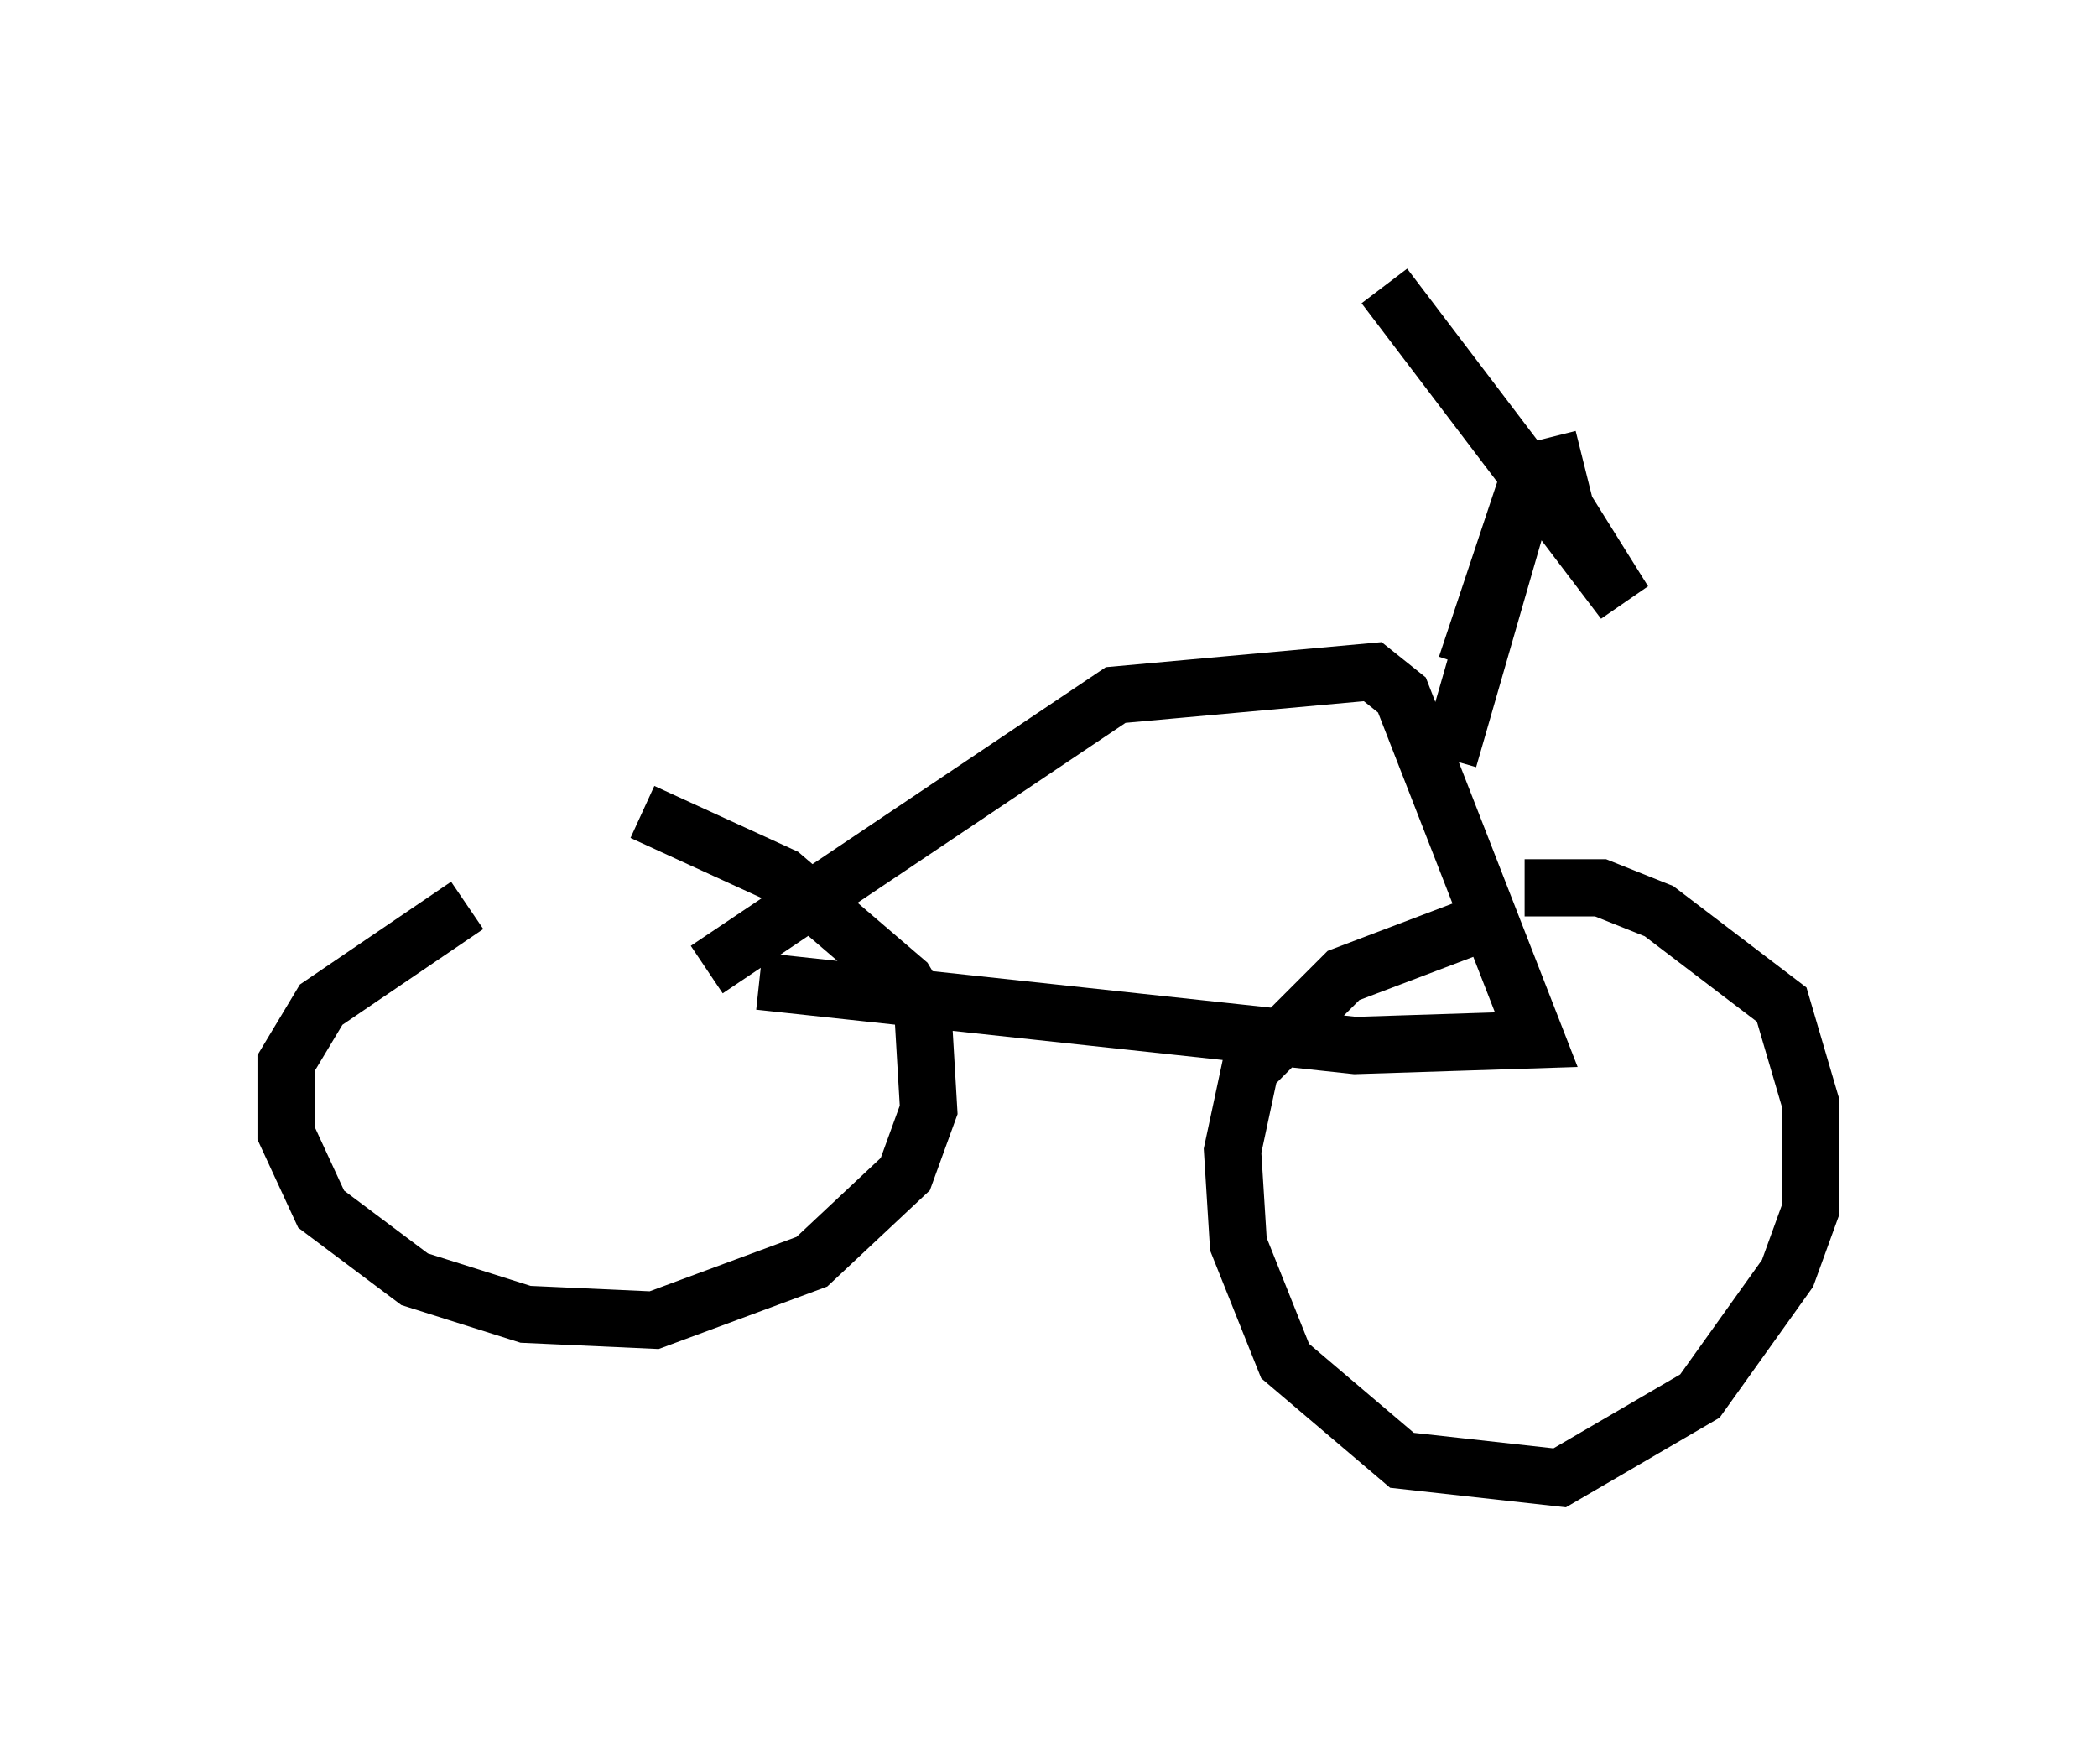 <?xml version="1.0" encoding="utf-8" ?>
<svg baseProfile="full" height="30.825" version="1.1" width="36.644" xmlns="http://www.w3.org/2000/svg" xmlns:ev="http://www.w3.org/2001/xml-events" xmlns:xlink="http://www.w3.org/1999/xlink"><defs /><rect fill="white" height="30.825" width="36.644" x="0" y="0" /><path d="M11.533, 14.494 m-3.369, 1.327 l-2.552, 1.735 -0.613, 1.021 l0.0, 1.225 0.613, 1.327 l1.633, 1.225 1.94, 0.613 l2.246, 0.102 2.756, -1.021 l1.633, -1.531 0.408, -1.123 l-0.102, -1.735 -0.306, -0.51 l-2.144, -1.838 -2.45, -1.123 m15.211, 1.735 l-2.96, 1.123 -1.633, 1.633 l-0.306, 1.429 0.102, 1.633 l0.817, 2.042 2.042, 1.735 l2.756, 0.306 2.45, -1.429 l1.531, -2.144 0.408, -1.123 l0.0, -1.838 -0.51, -1.735 l-2.144, -1.633 -1.021, -0.408 l-1.327, 0.0 m-14.292, 1.429 l7.146, -4.798 4.492, -0.408 l0.51, 0.408 2.348, 6.023 l-3.165, 0.102 -10.413, -1.123 m12.352, -5.513 l1.225, -3.675 -1.531, 5.308 m1.735, -5.615 l0.306, 1.225 1.021, 1.633 l-4.185, -5.513 " fill="none" stroke="black" stroke-width="1" /></svg>